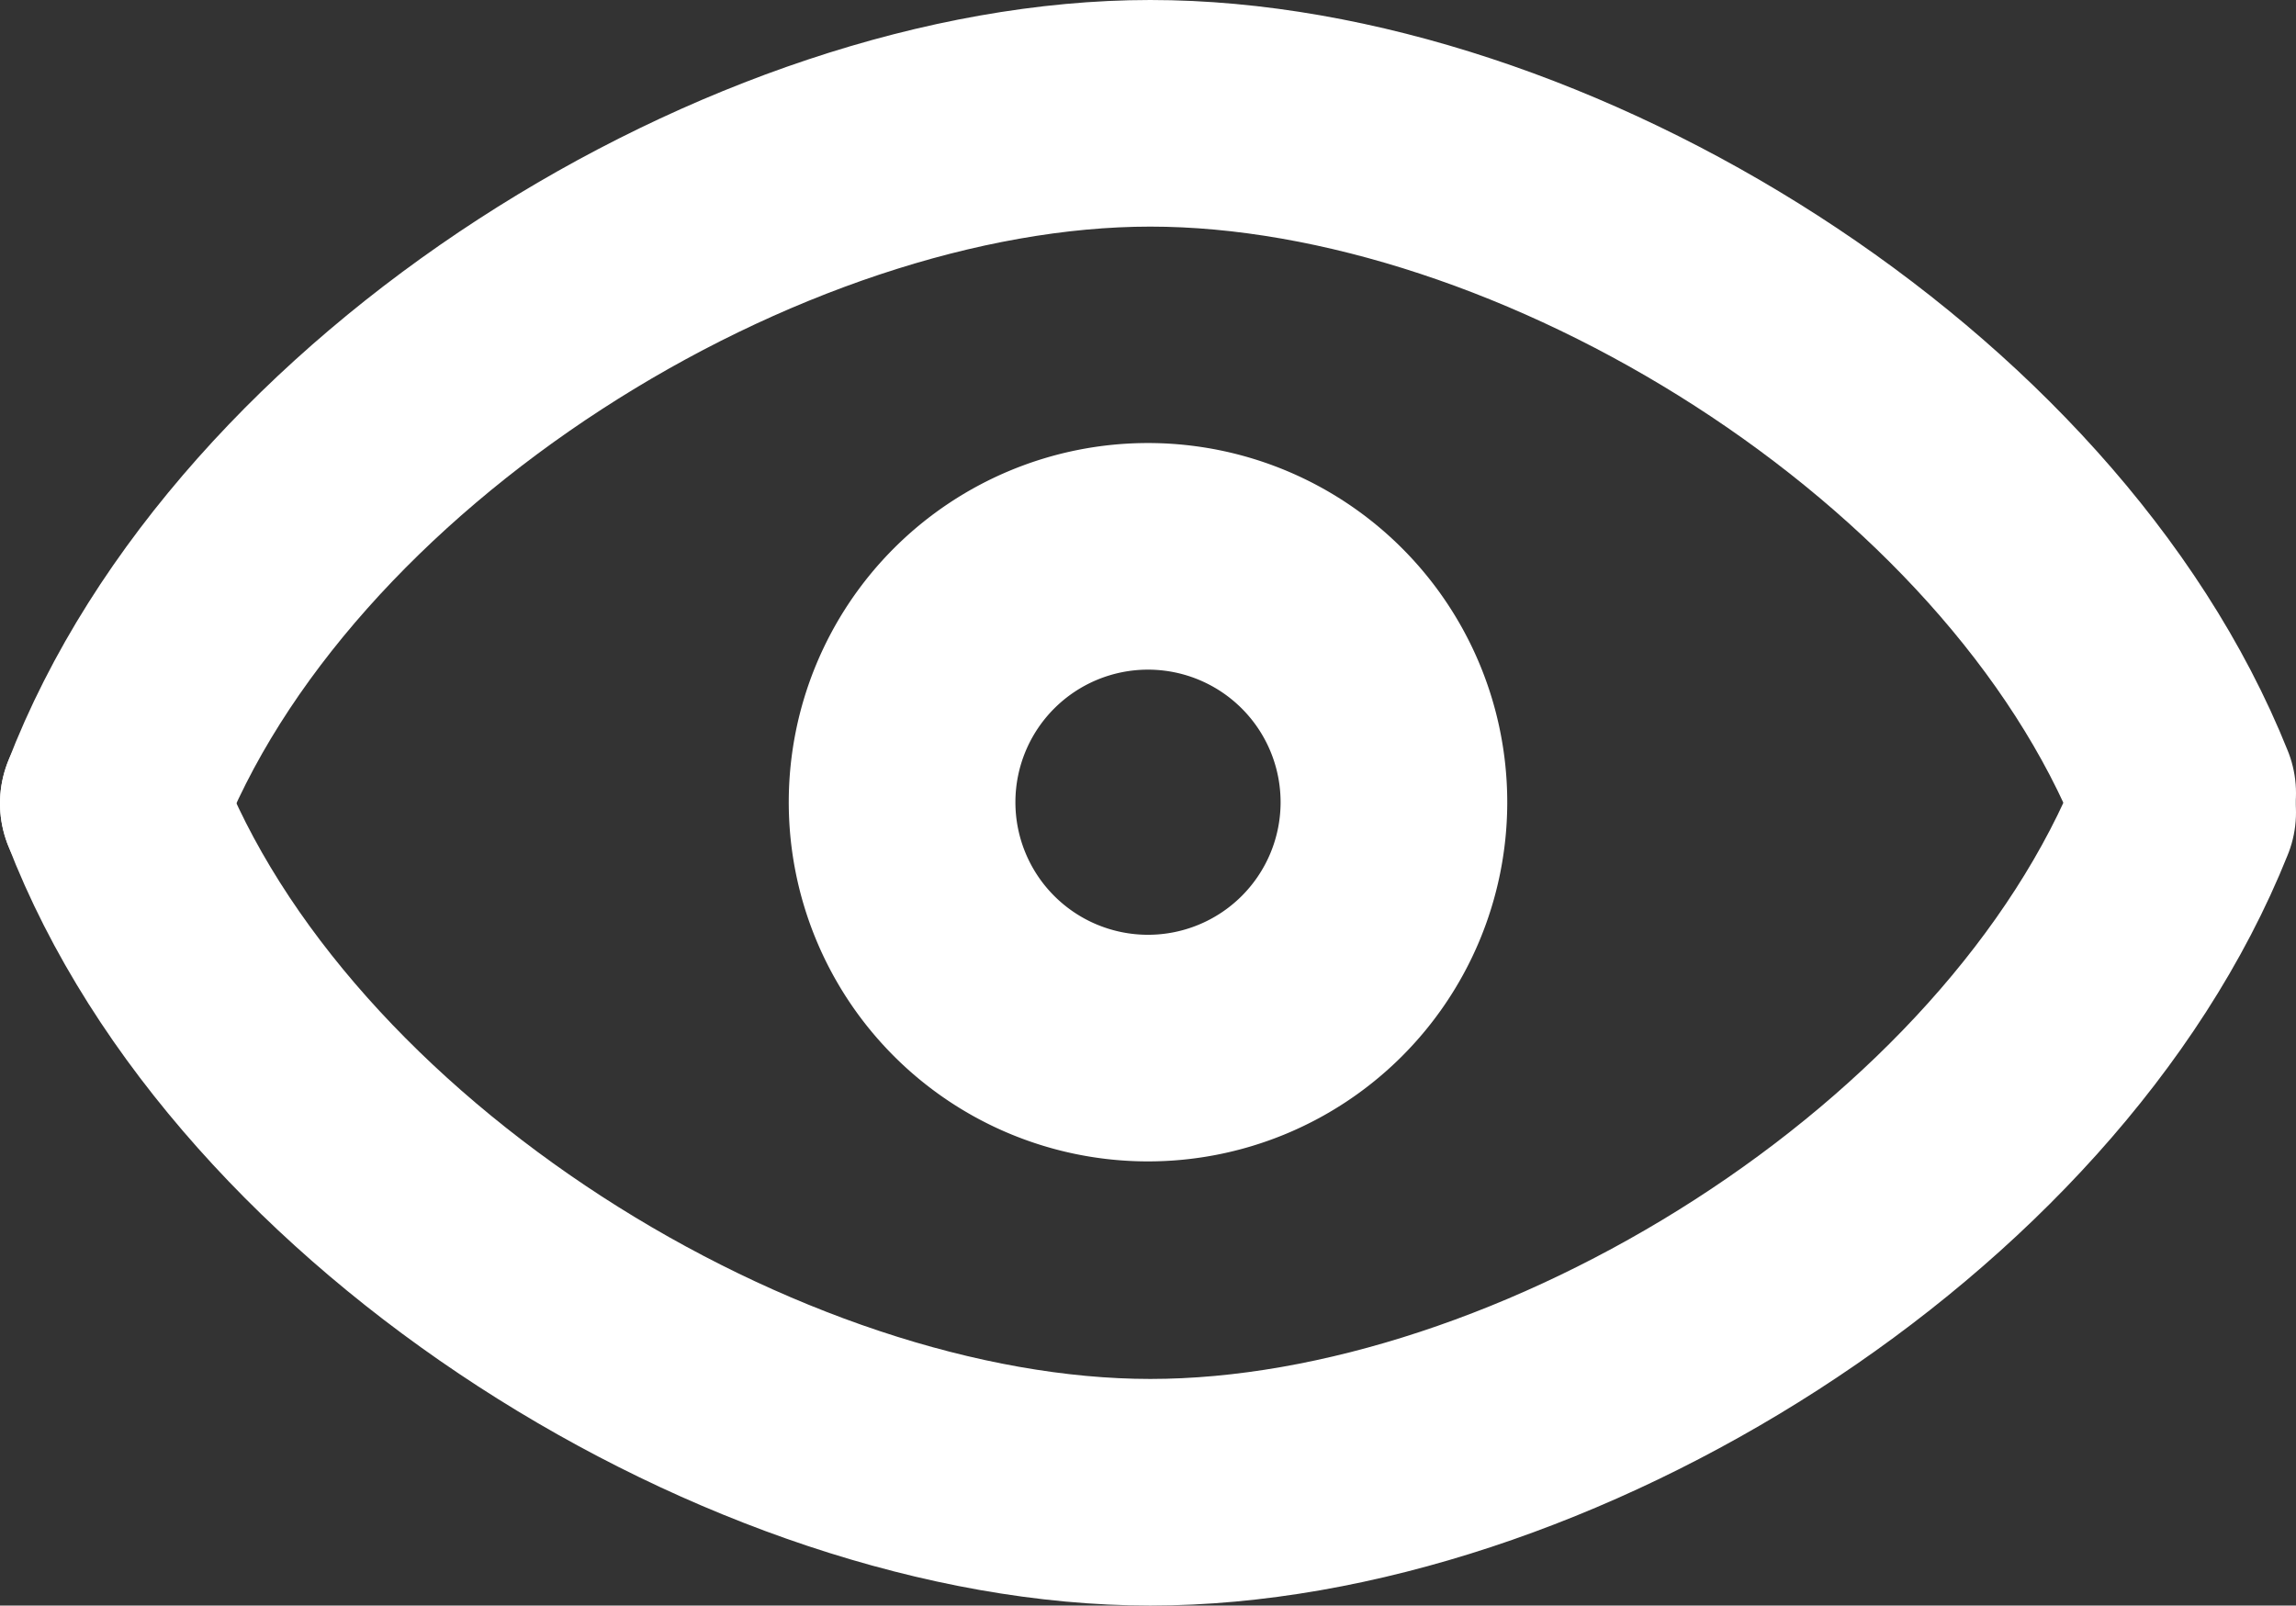 <svg xmlns="http://www.w3.org/2000/svg" viewBox="0 0 20.26 14.17"><rect x="0" y="0" width="20.26" height="14.17" fill="#333333" stroke="none"/><title>Asset 12</title><g id="Layer_2" data-name="Layer 2"><g id="Layer_1-2" data-name="Layer 1"><g id="Icon"><path d="M12.3,7.09a2.17,2.17,0,1,1-2.17-2.18A2.17,2.17,0,0,1,12.3,7.09Z" style="fill:none;stroke:#fff;stroke-linecap:round;stroke-linejoin:round;stroke-width:2px"/><path d="M1,7.09C2.3,3.7,6.69,1,10.15,1s7.77,2.65,9.11,6" style="fill:none;stroke:#fff;stroke-linecap:round;stroke-linejoin:round;stroke-width:2px"/><path d="M1,7.09c1.3,3.38,5.69,6.08,9.15,6.08s7.77-2.65,9.11-6" style="fill:none;stroke:#fff;stroke-linecap:round;stroke-linejoin:round;stroke-width:2px"/></g></g></g></svg>